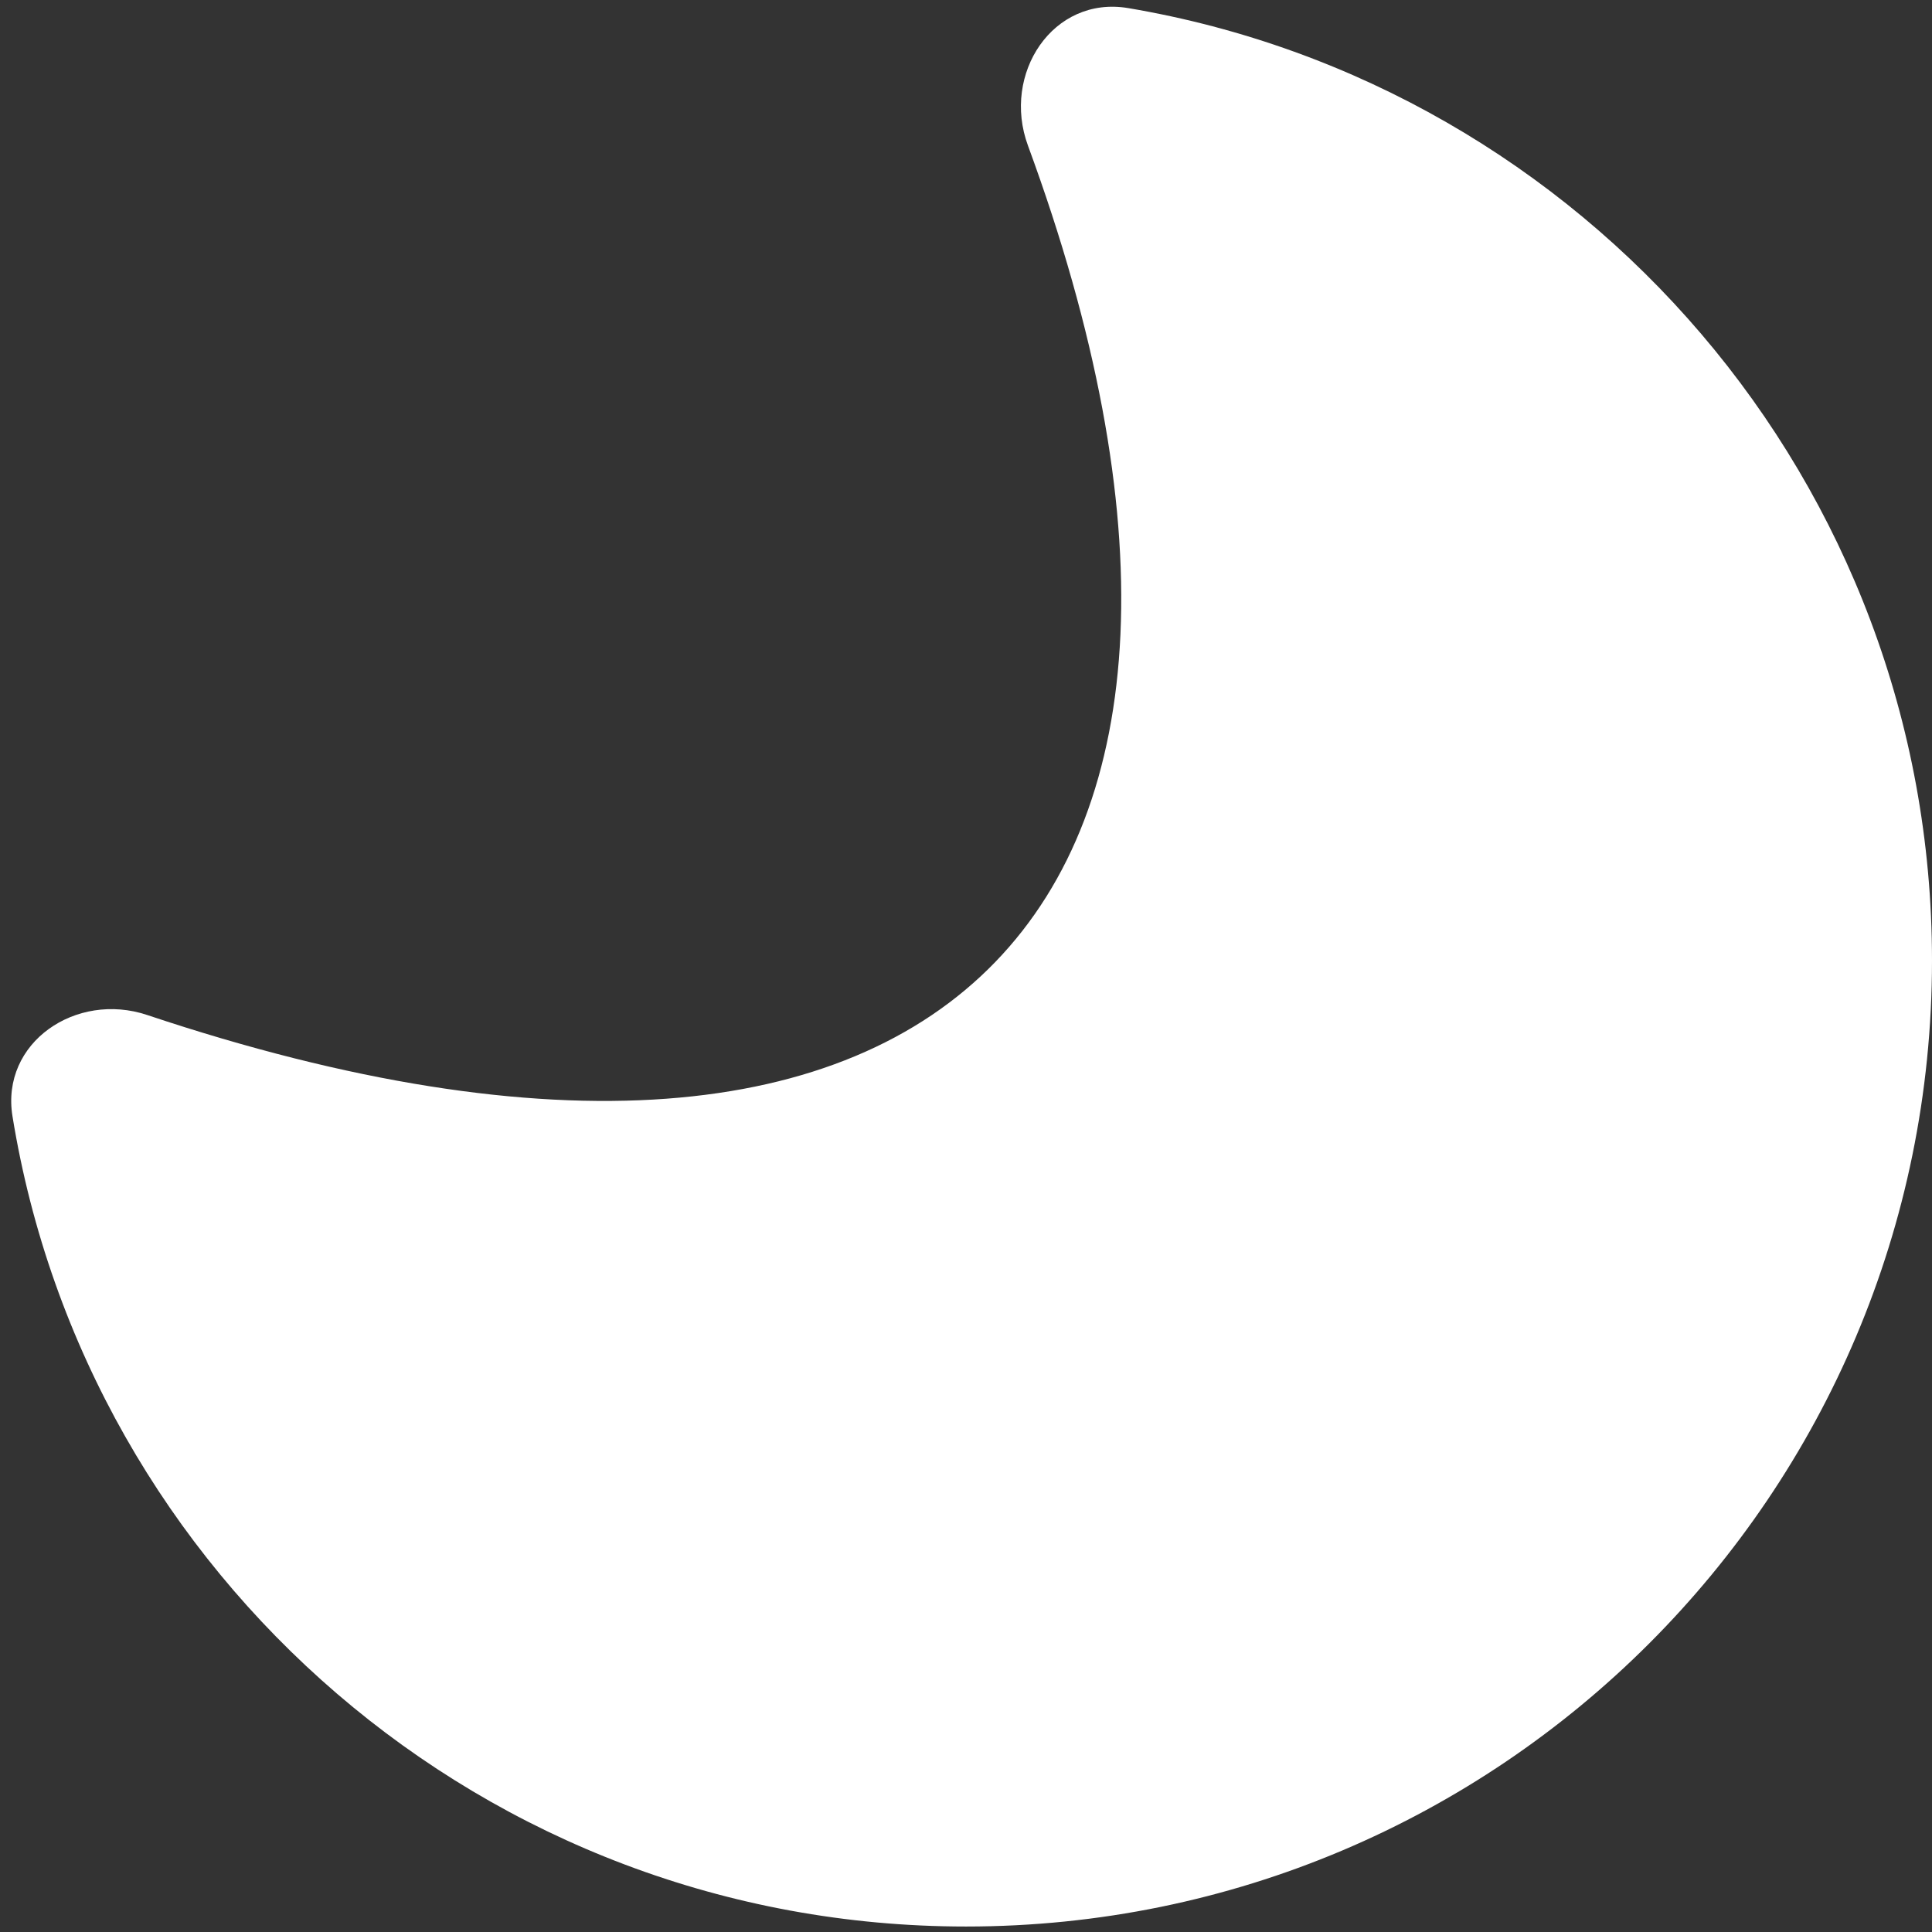<svg width="55" height="55" viewBox="0 0 55 55" fill="none" xmlns="http://www.w3.org/2000/svg">
<rect x="0" y="0" width="55" height="55" fill="#333333" stroke="none"/>
<path d="M55 27.344C55 42.532 42.688 54.844 27.5 54.844C13.821 54.844 2.474 44.856 0.355 31.776C0.015 29.676 2.169 28.22 4.187 28.894C27.324 36.632 37.081 25.387 29.263 4.143C28.511 2.1 29.974 -0.133 32.121 0.231C45.109 2.428 55 13.731 55 27.344Z" fill="white"/>
</svg>
